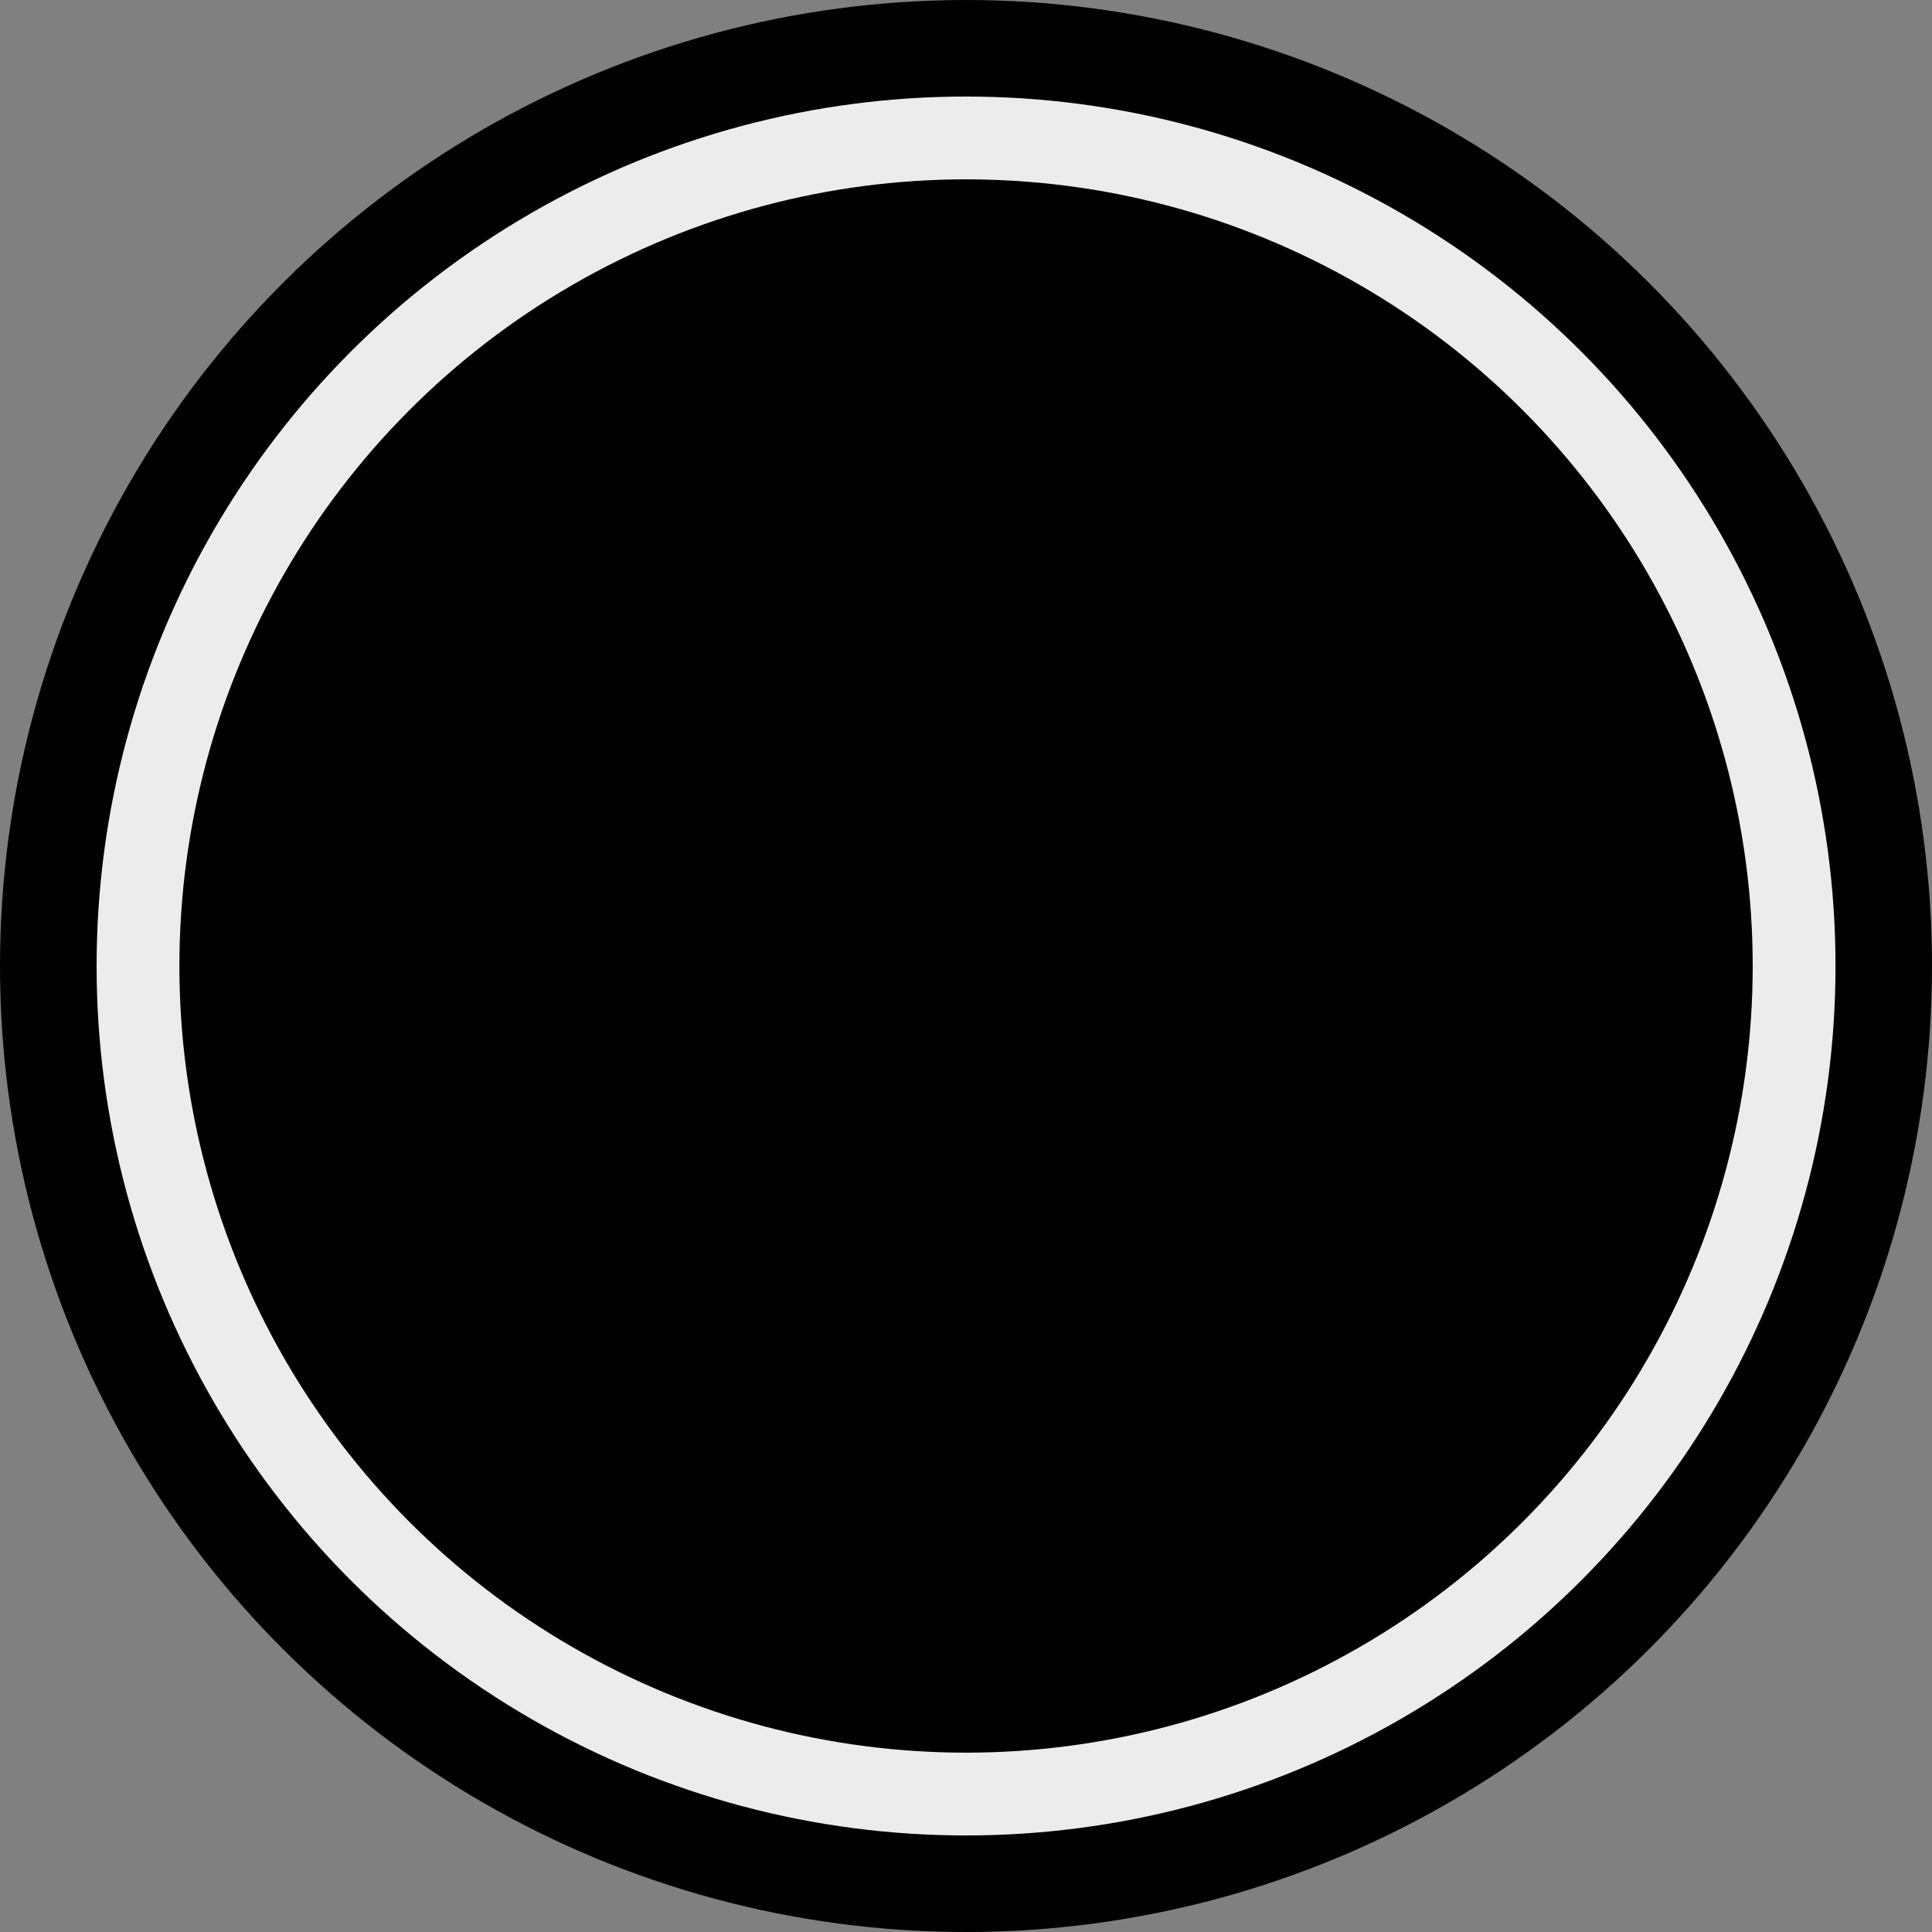 <svg width="35" height="35" viewBox="0 0 35 35" fill="none" xmlns="http://www.w3.org/2000/svg">
	<rect x="0" y="0" width="35" height="35" fill="#808080" stroke="none"/>
	<ellipse cx="17.5" cy="17.5" rx="17.5" ry="17.5" transform="rotate(-90 17.5 17.5)" fill="currentColor"/>
	<circle cx="17.501" cy="17.5" r="15.001" stroke="#ECECEC" stroke-width="1.5"/>
</svg>

